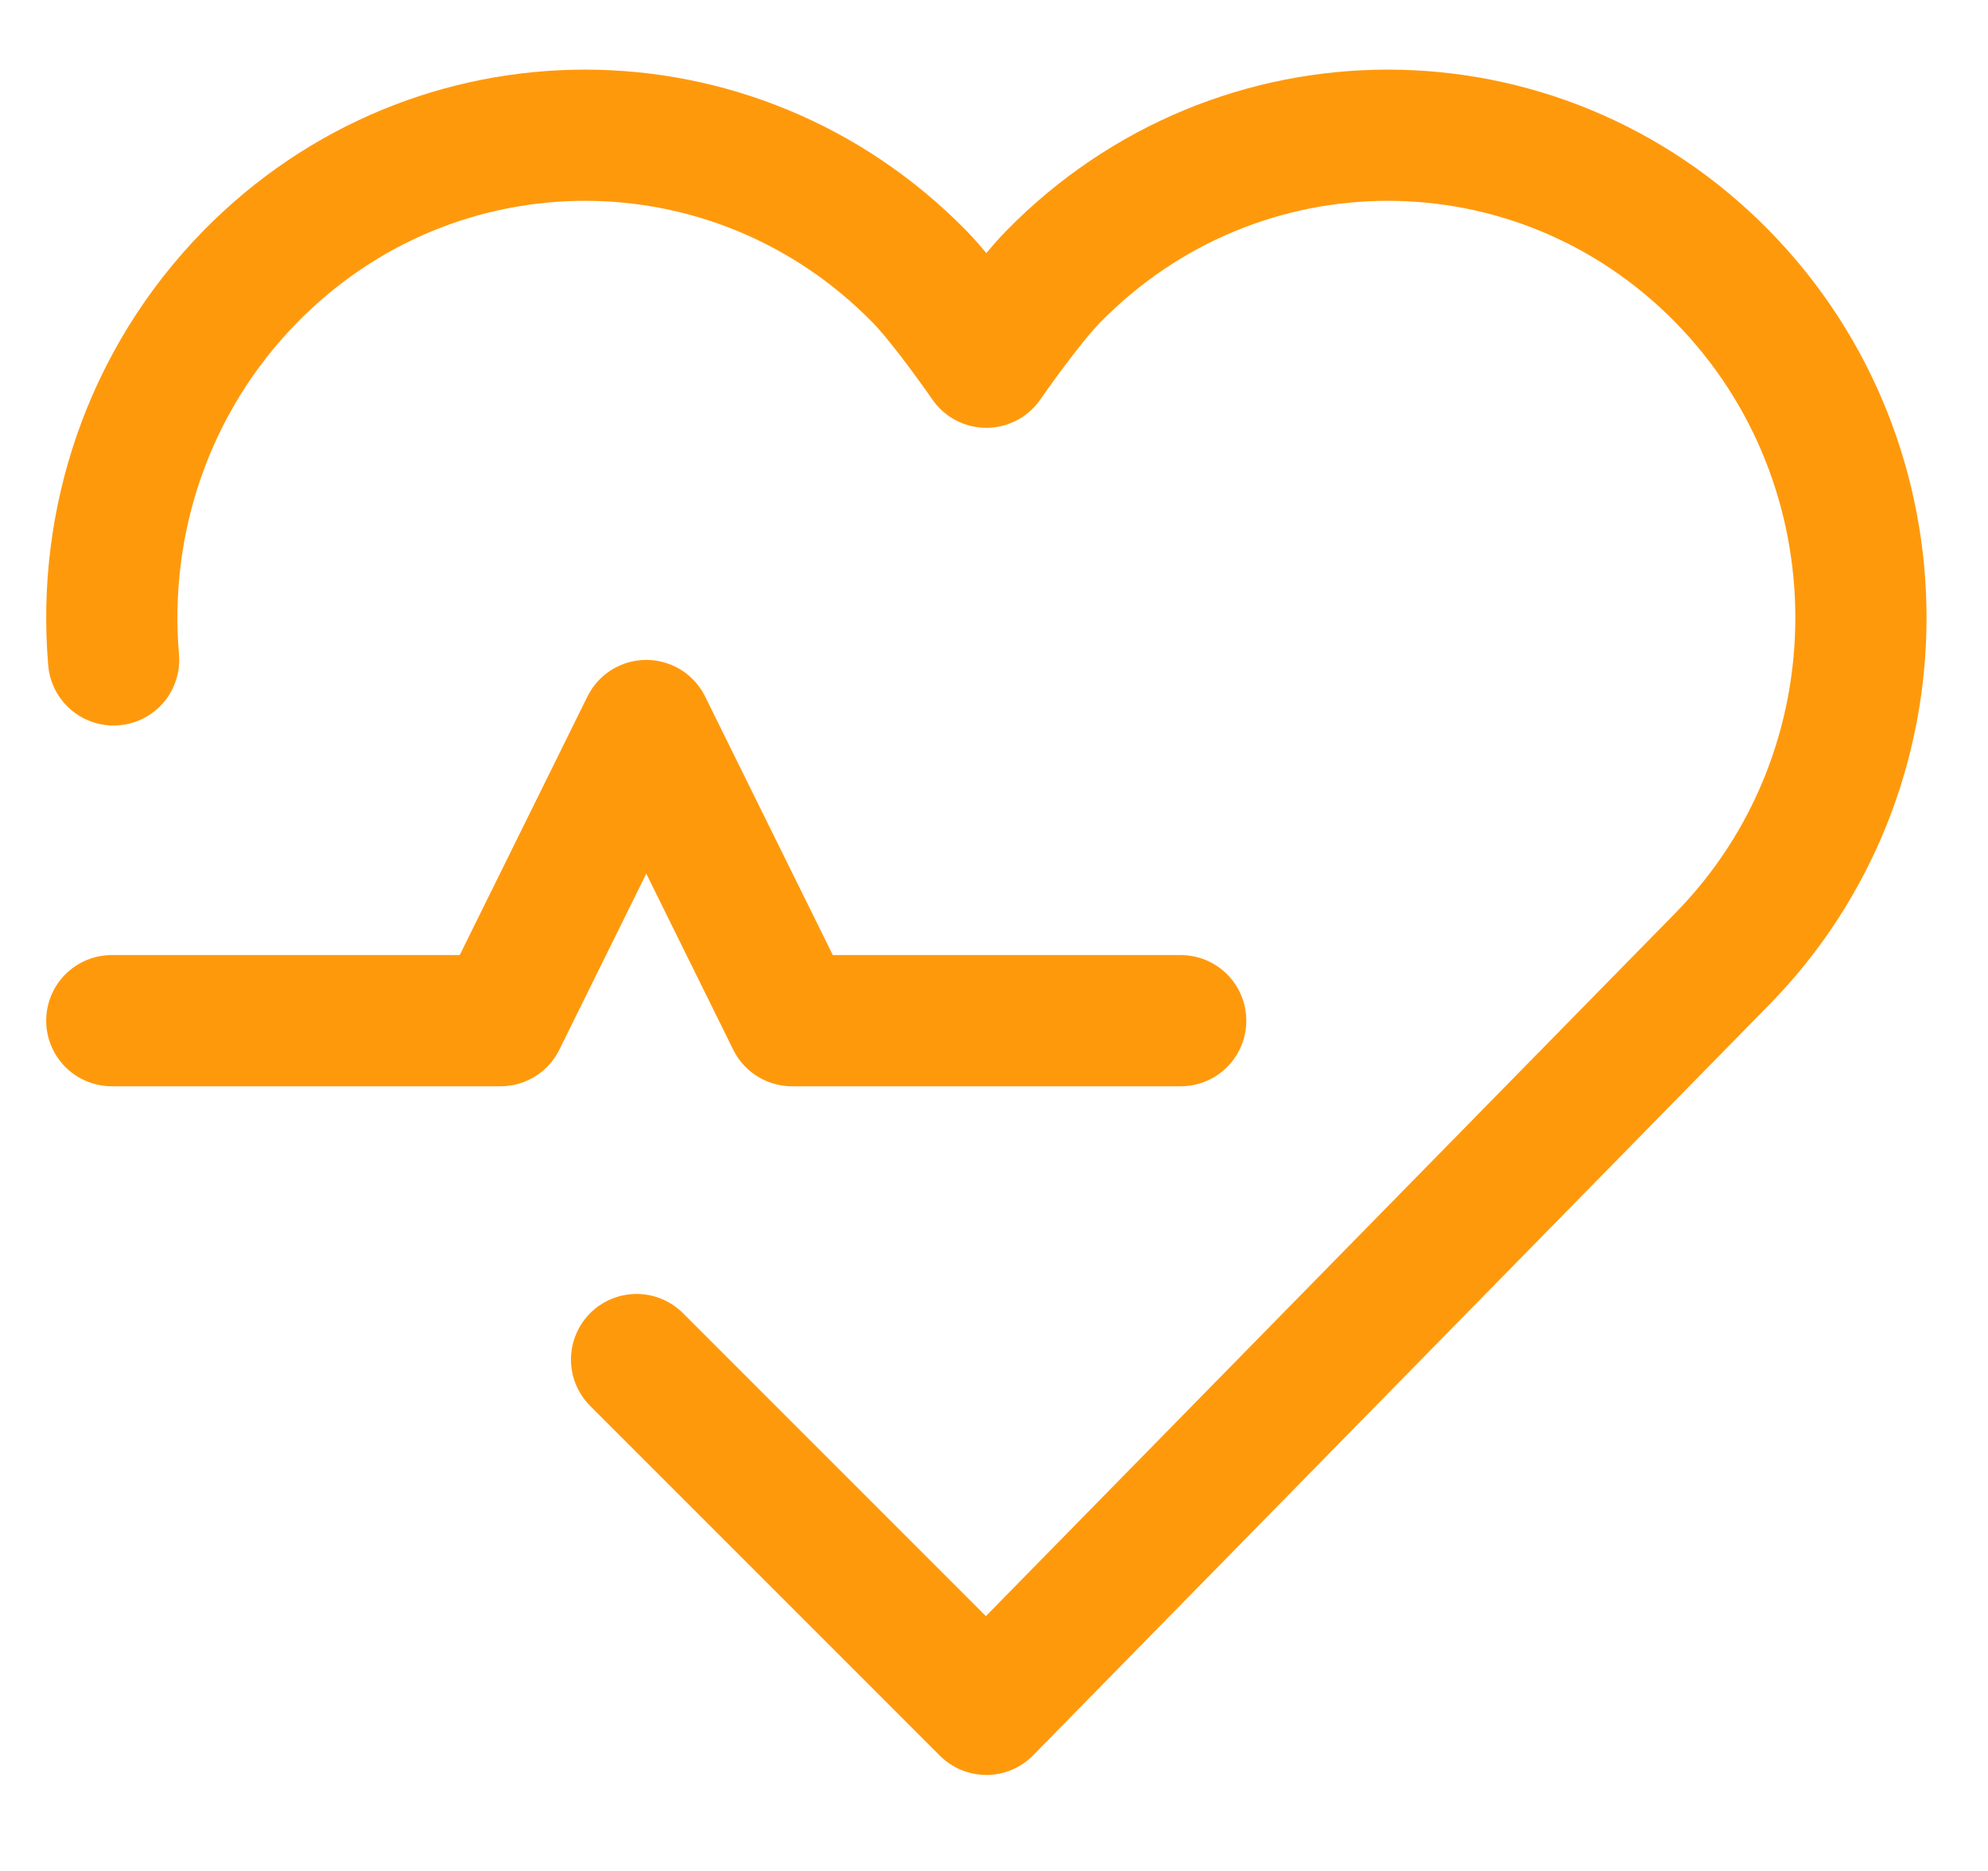 <svg width="34" height="32" viewBox="0 0 34 32" fill="none" xmlns="http://www.w3.org/2000/svg">
<g clip-path="url(#clip0_2077_3201)">
<path d="M10.887 23.253L16.869 29.236L29.457 16.399C32.617 13.177 32.617 7.952 29.457 4.73C26.297 1.507 21.174 1.507 18.014 4.73C17.57 5.182 16.869 6.195 16.869 6.195C16.869 6.195 16.169 5.182 15.725 4.73C12.565 1.507 7.442 1.507 4.282 4.73C2.522 6.525 1.742 8.941 1.943 11.287" stroke="#FF990C" stroke-width="2.244" stroke-linecap="round" stroke-linejoin="round"/>
<path d="M1.912 17.457H8.56L11.053 12.409L13.546 17.457H20.193" stroke="#FF990C" stroke-width="2.244" stroke-linecap="round" stroke-linejoin="round"/>
</g>
<defs>
<clipPath id="clip0_2077_3201">
<rect width="33.205" height="30.513" fill="white" transform="translate(0.117 0.518)"/>
</clipPath>
</defs>
</svg>
